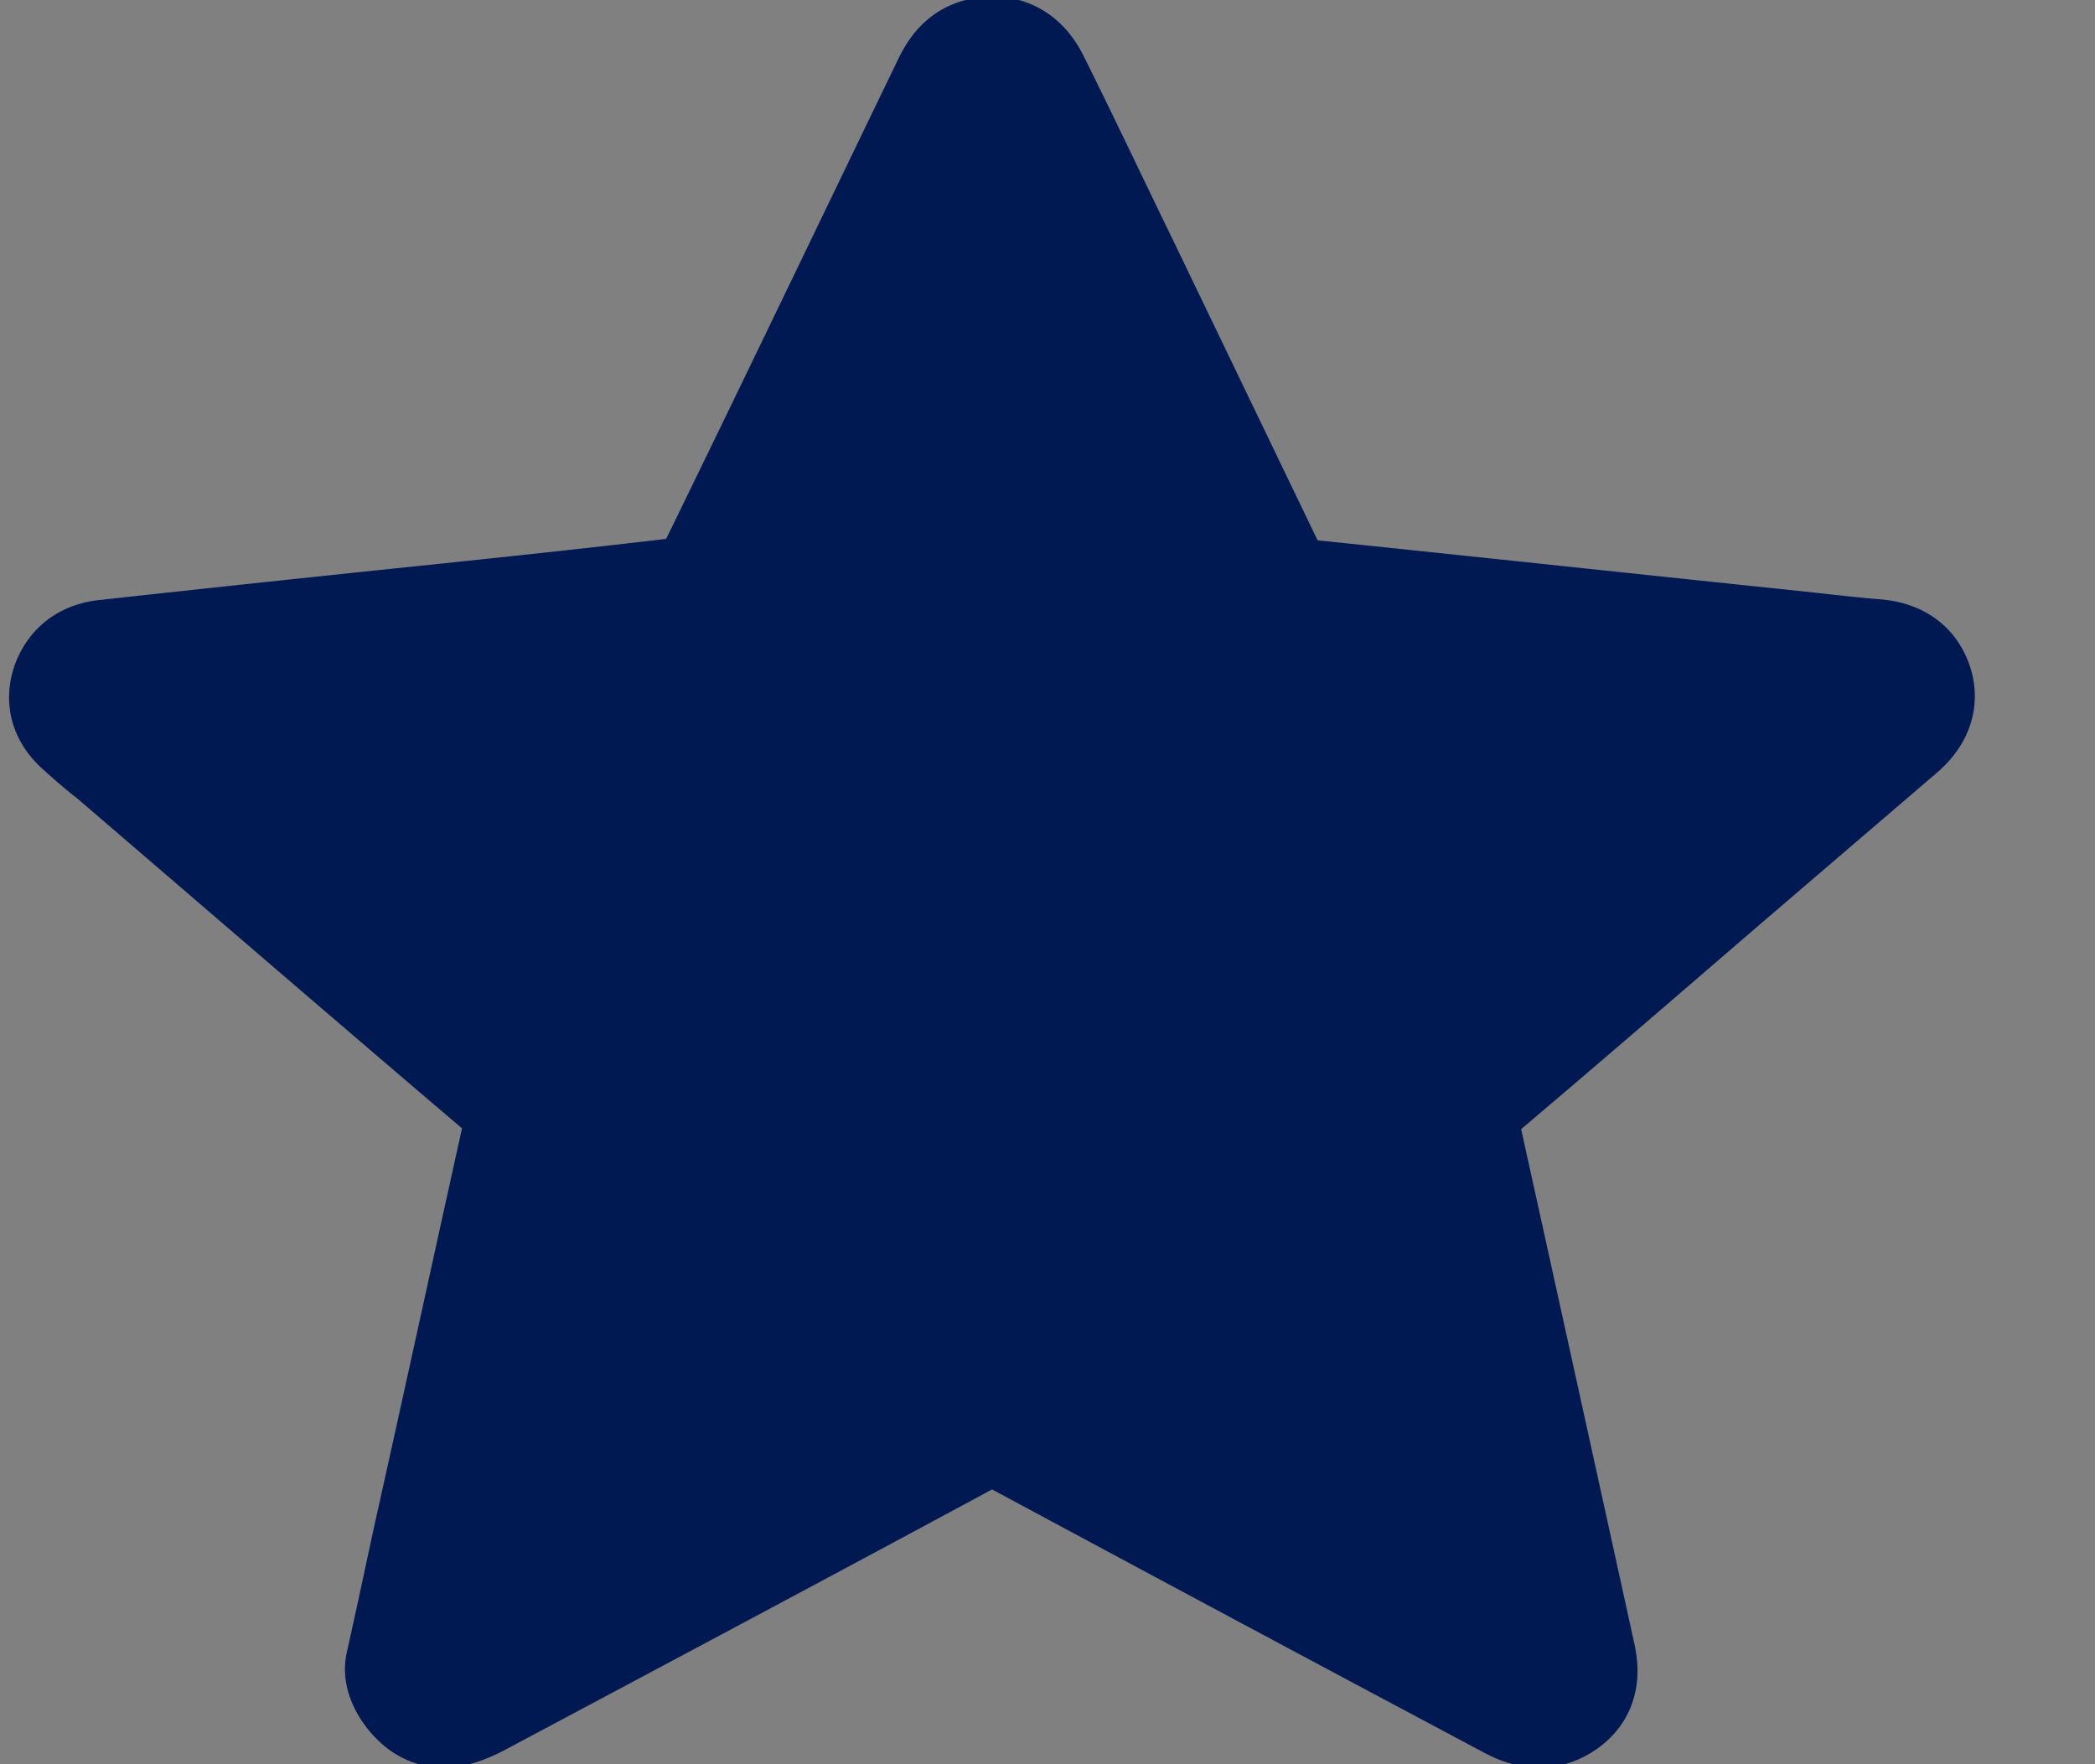 <svg width="19" height="16" fill="none" xmlns="http://www.w3.org/2000/svg">
<rect width="100%" height="100%" fill="#808080" stroke="none"/>
<title>Star full</title>
  <defs>
    <linearGradient id="a">
      <stop offset="0%" stop-color="#001952" />
      <stop offset="100%" stop-color="#001952" />
      <stop offset="100%" stop-color="#fff" />
      <stop offset="100%" stop-color="#fff" />
    </linearGradient>
  </defs>
  <path fill="url(#a)" stroke="#001952" stroke-width="1"
    d="M17.389 6.194c-.061-.176-.203-.248-.386-.261-.23-.019-.459-.046-.689-.071-1.506-.157-3.021-.32-4.528-.476-.121-.013-.183-.059-.236-.163l-1.358-2.82c-.27-.554-.534-1.115-.811-1.67-.102-.209-.264-.294-.473-.254-.176.033-.257.156-.324.3-.716 1.481-1.426 2.962-2.149 4.442-.027.065-.108.137-.17.143-.75.091-1.5.17-2.243.248a492.016 492.016 0 0 0-3.069.327c-.169.019-.282.098-.344.248-.061.163-.014.3.107.411.094.085.189.17.292.248C2.216 7.883 3.419 8.921 4.629 9.95c.074.066.115.118.087.222-.277 1.246-.547 2.492-.825 3.737-.088.405-.154.721-.256 1.178-.034.125.072.278.162.356.168.145.351.085.534-.007 1.506-.802 3.014-1.605 4.514-2.414.116-.058.19-.058.305 0a1046.019 1046.019 0 0 0 4.547 2.433c.17.091.332.111.494 0 .162-.111.183-.267.141-.45-.351-1.599-.702-3.197-1.054-4.789-.026-.123 0-.195.095-.273.811-.685 1.609-1.377 2.413-2.068L17.239 6.63c.136-.117.21-.261.15-.437z" />
</svg>
